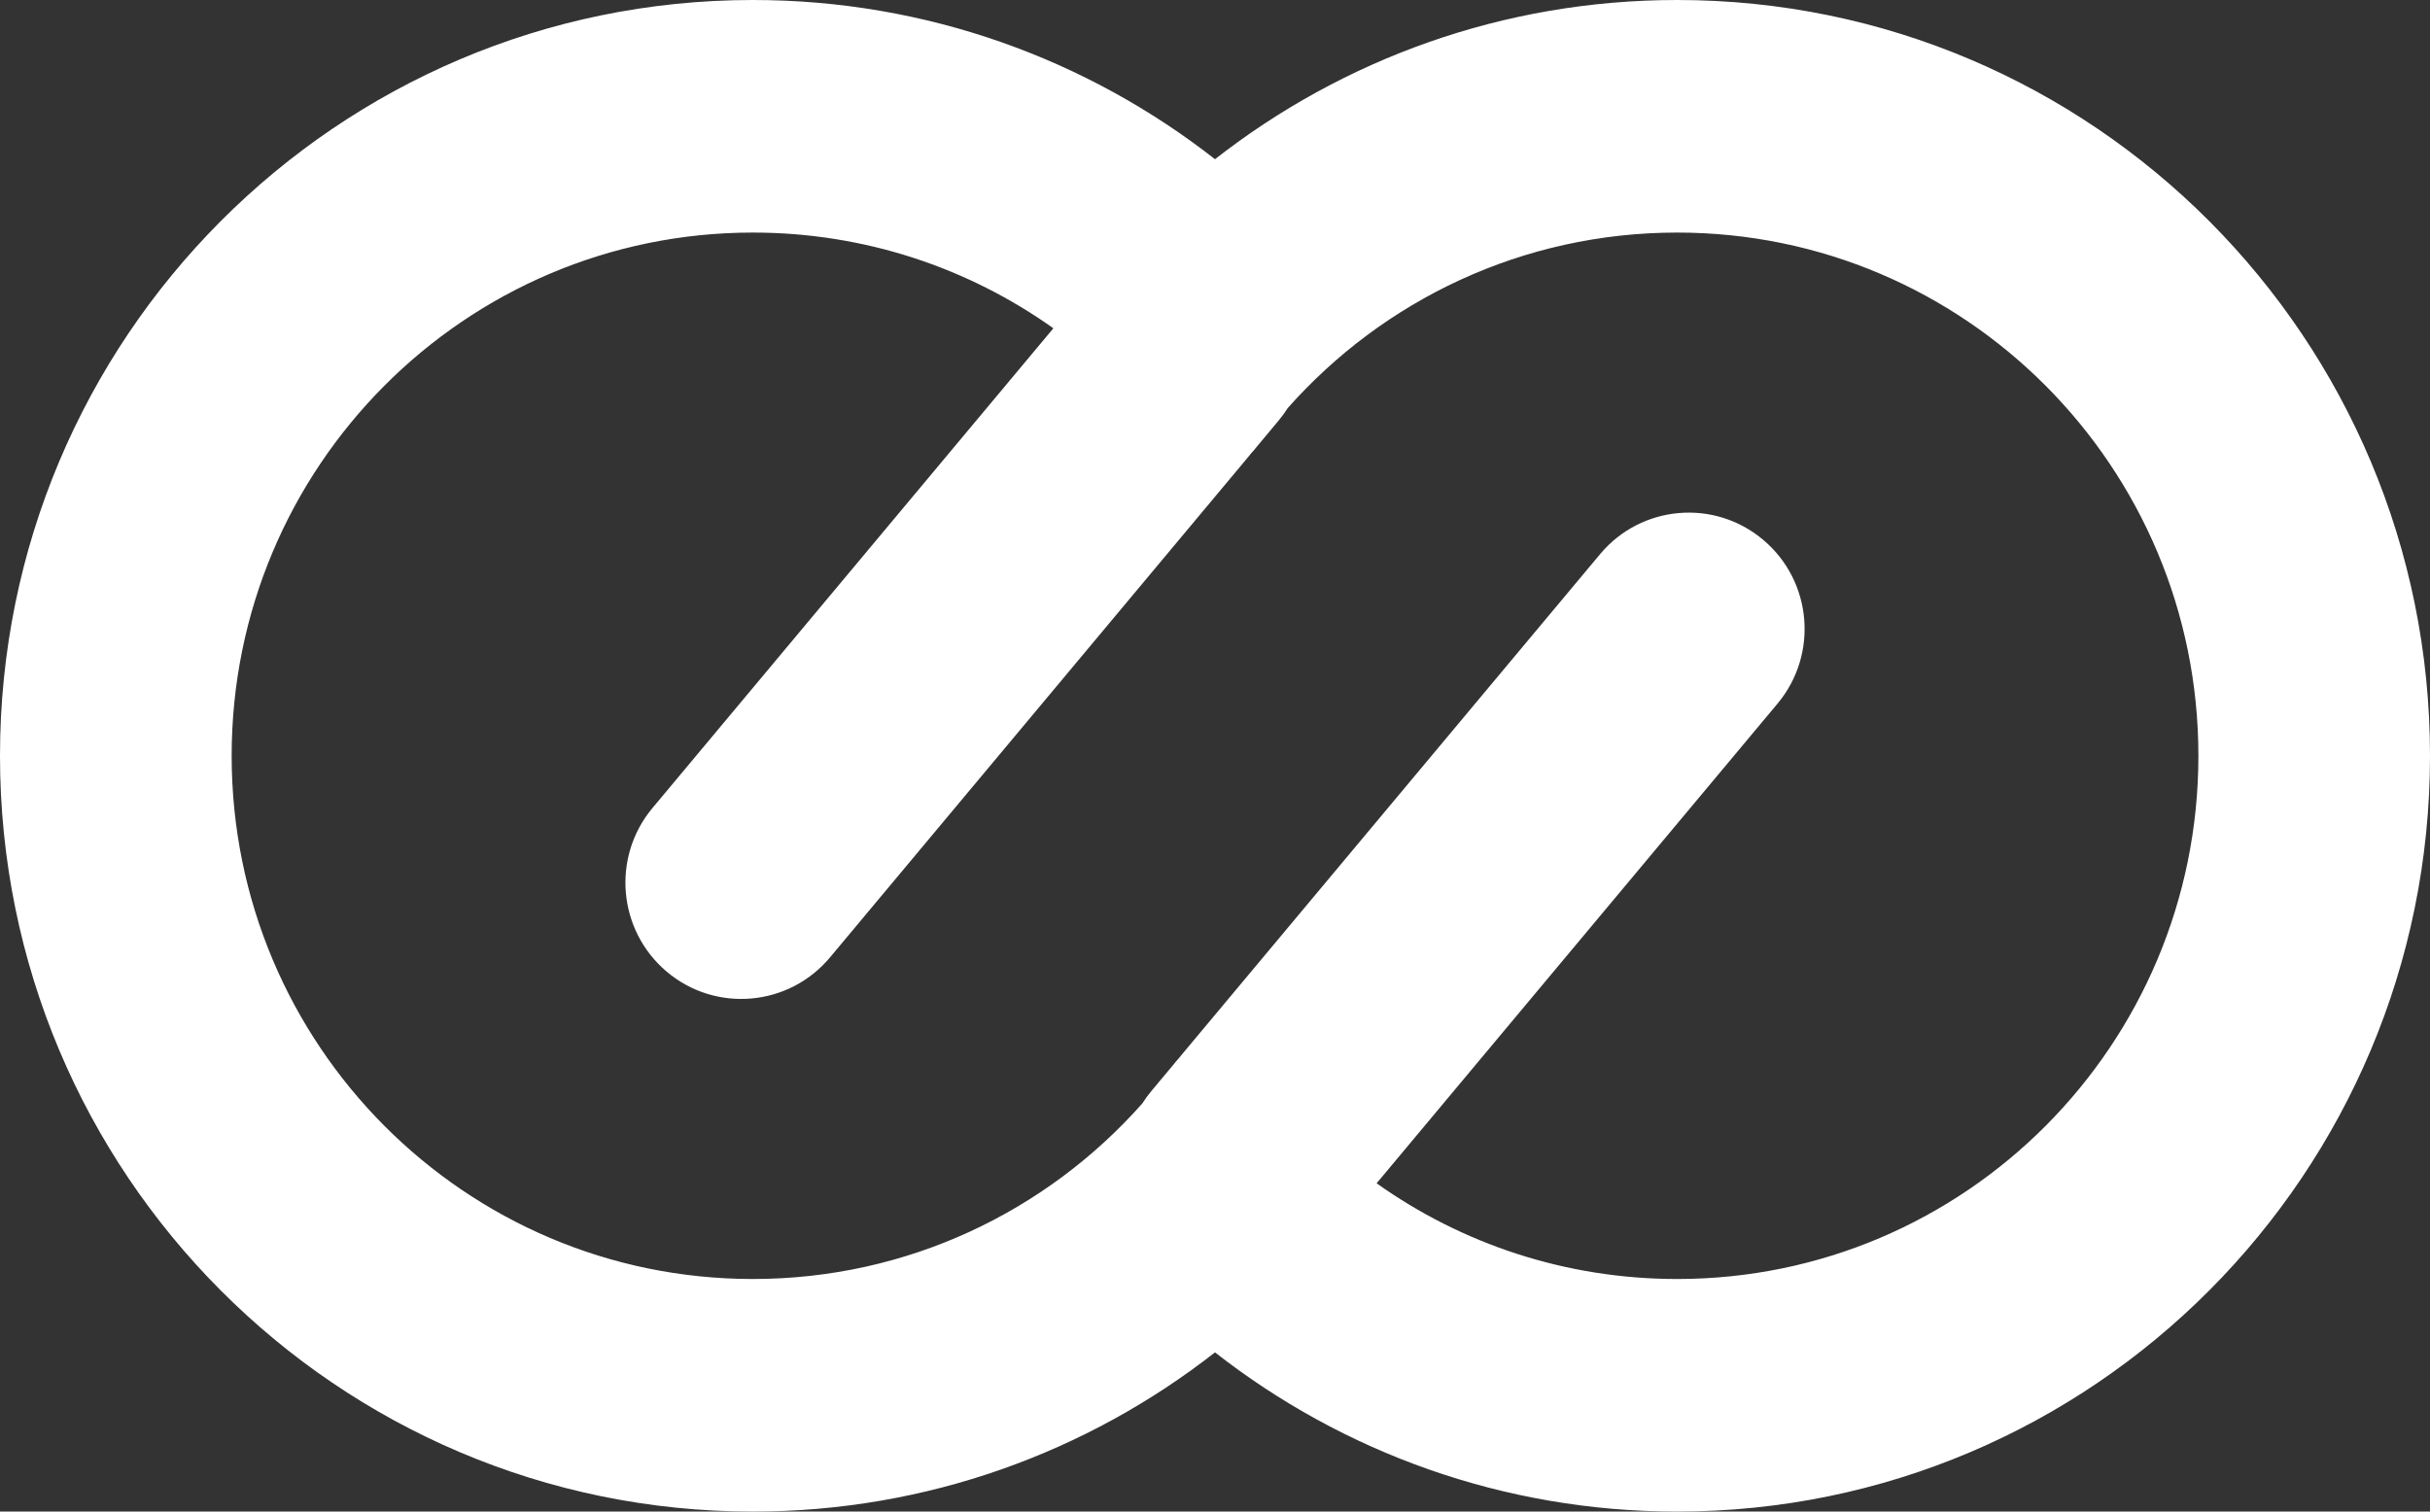 <svg width="45" height="28" viewBox="0 0 45 28" fill="none" xmlns="http://www.w3.org/2000/svg">
<rect x="0" y="0" width="45" height="28" fill="#333333" stroke="none"/>
<path fill-rule="evenodd" clip-rule="evenodd" d="M31.059 23.692C36.389 23.692 40.711 19.353 40.711 14C40.711 8.647 36.389 4.308 31.059 4.308C28.192 4.308 25.616 5.562 23.846 7.56C23.795 7.641 23.738 7.719 23.675 7.794L23.249 8.305C23.214 8.353 23.168 8.393 23.134 8.442L15.37 17.735C14.608 18.646 13.255 18.765 12.348 18C11.441 17.235 11.322 15.877 12.084 14.966L19.507 6.081C17.934 4.963 16.015 4.308 13.941 4.308C8.611 4.308 4.29 8.647 4.29 14C4.29 19.353 8.611 23.692 13.941 23.692C16.808 23.692 19.384 22.438 21.154 20.44C21.205 20.359 21.262 20.281 21.325 20.206L21.752 19.695C21.786 19.647 21.832 19.607 21.866 19.558L29.631 10.265C30.392 9.354 31.745 9.235 32.652 10C33.56 10.764 33.678 12.123 32.917 13.034L25.493 21.919C27.066 23.037 28.985 23.692 31.059 23.692ZM22.5 25.051C24.861 26.898 27.833 28 31.059 28C38.758 28 45 21.732 45 14C45 6.268 38.758 6.75952e-07 31.059 0C27.832 -2.83313e-07 24.862 1.102 22.5 2.949C20.139 1.102 17.167 1.22392e-06 13.941 1.22392e-06C6.242 1.22392e-06 0 6.268 0 14C0 21.732 6.242 28 13.941 28C17.168 28 20.139 26.898 22.5 25.051Z" fill="white"/>
</svg>

